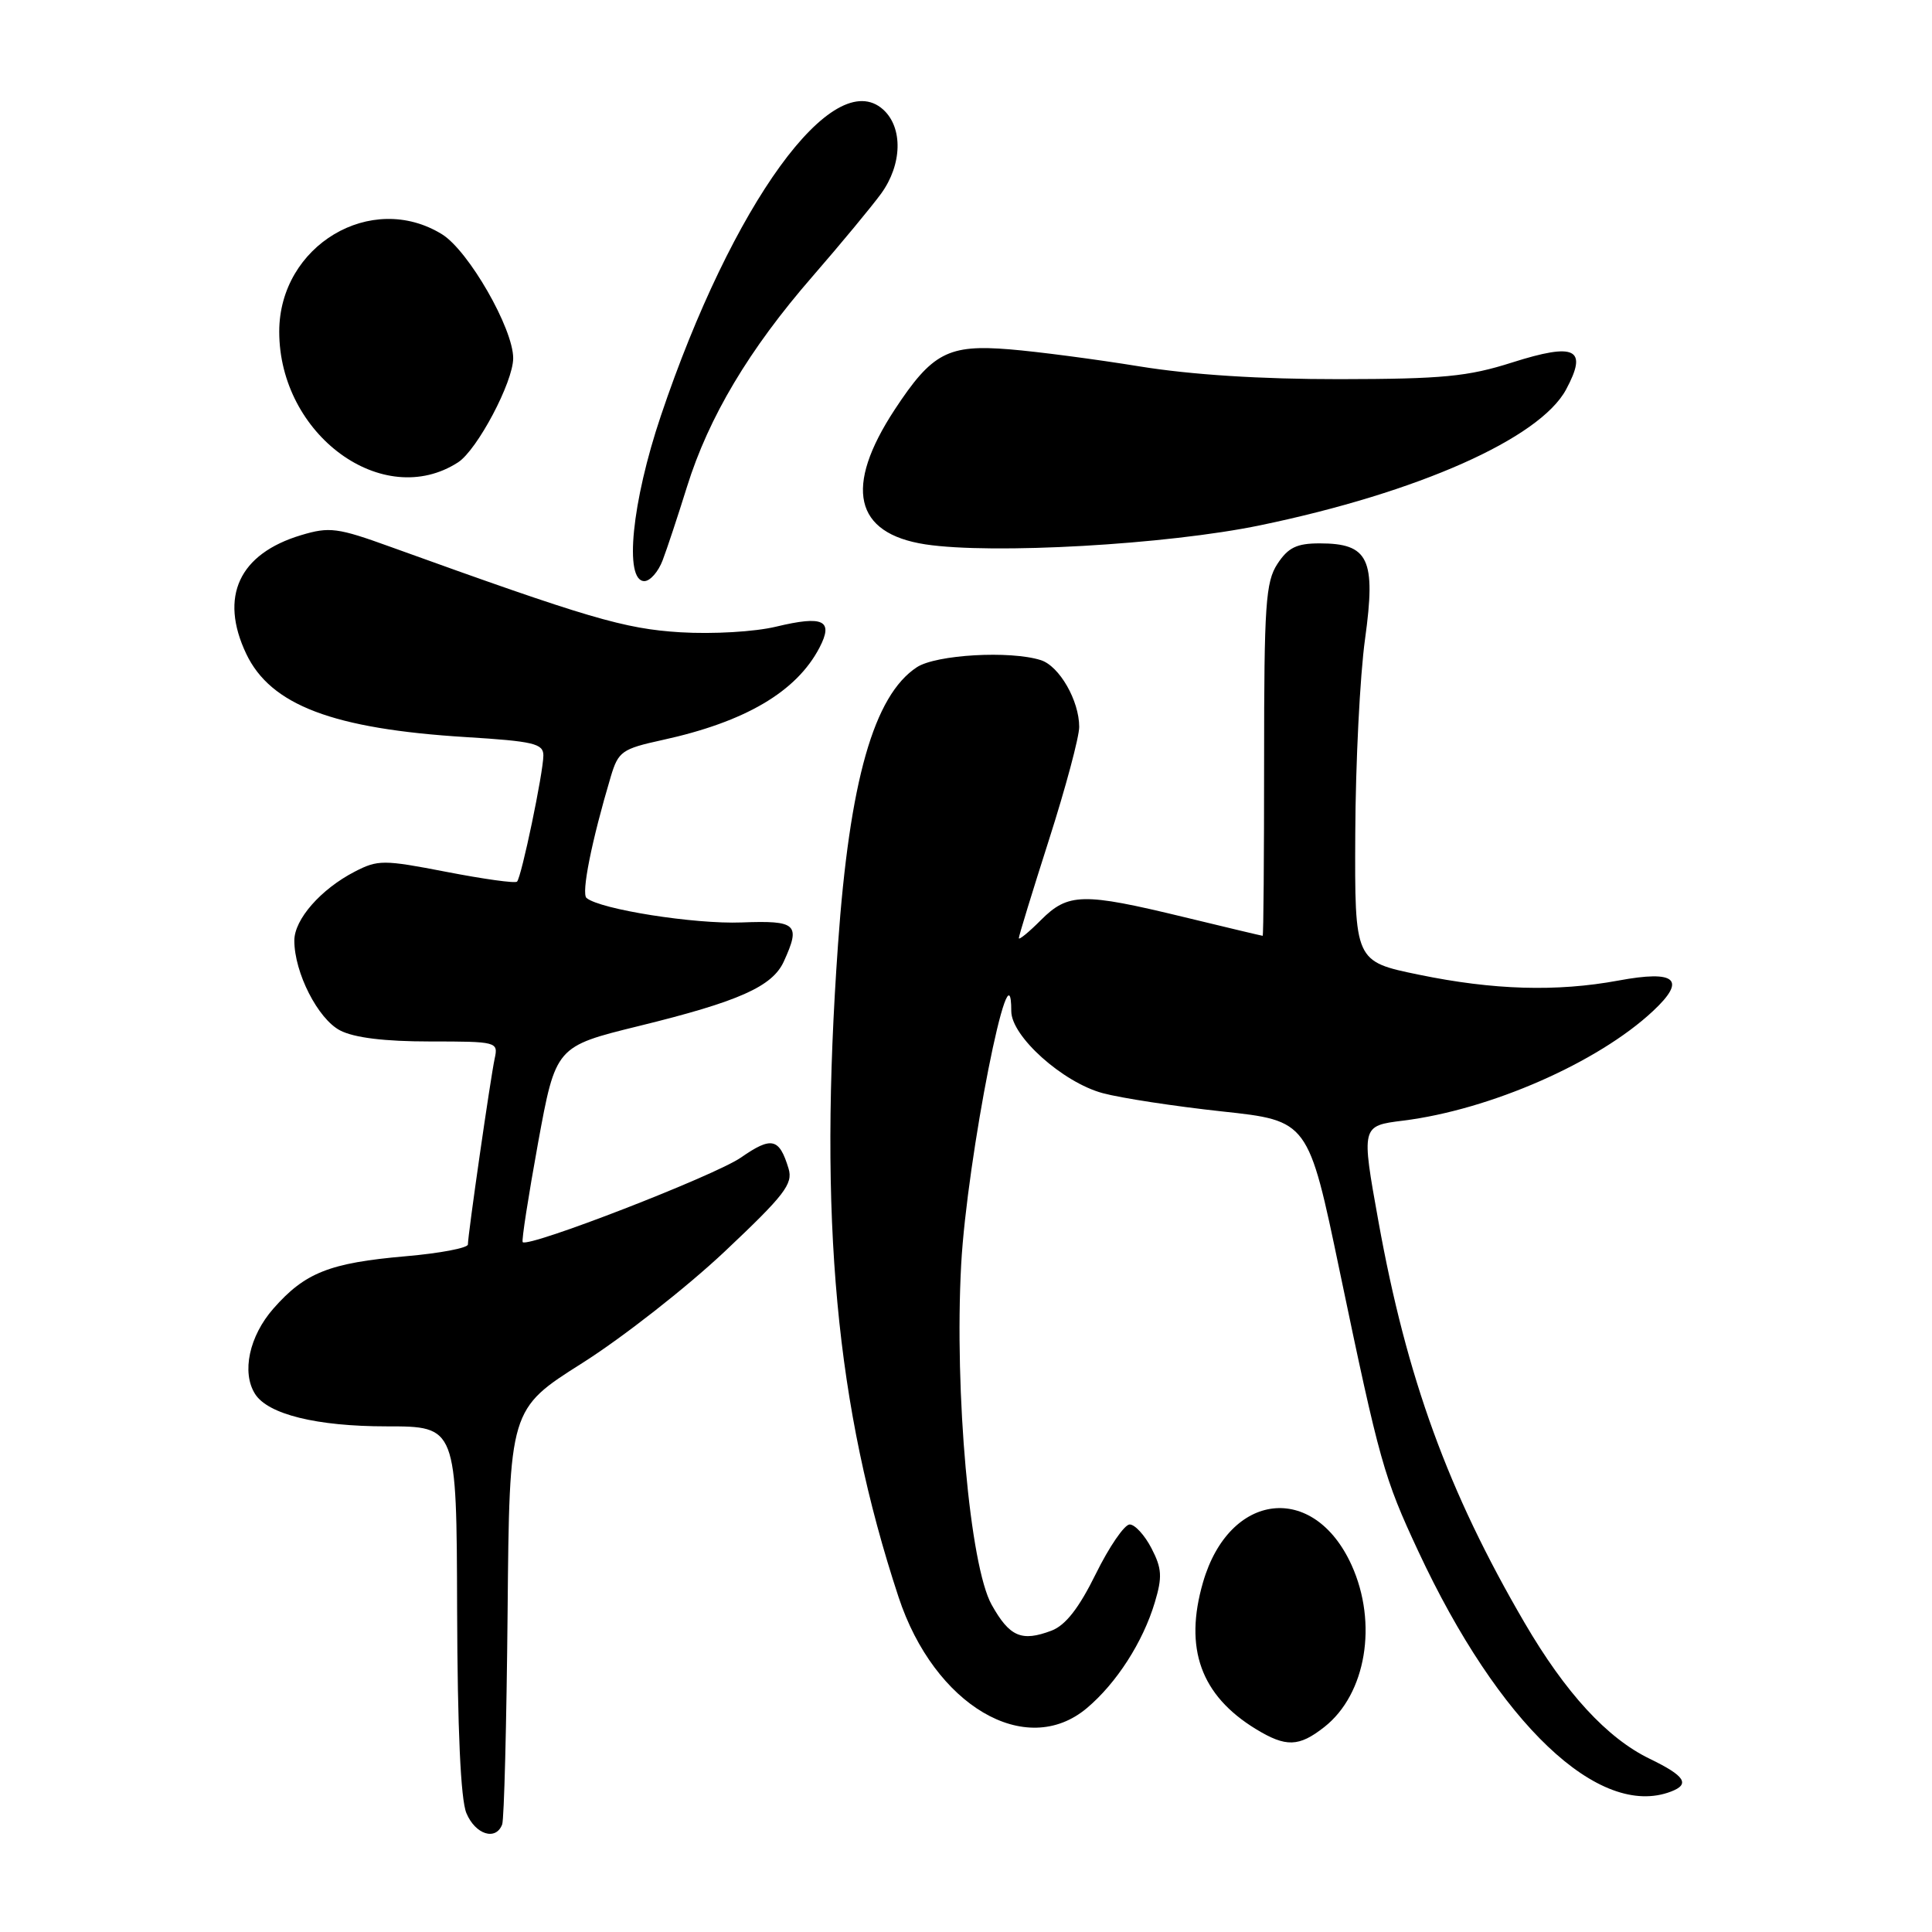<?xml version="1.0" encoding="UTF-8" standalone="no"?>
<!DOCTYPE svg PUBLIC "-//W3C//DTD SVG 1.1//EN" "http://www.w3.org/Graphics/SVG/1.1/DTD/svg11.dtd" >
<svg xmlns="http://www.w3.org/2000/svg" xmlns:xlink="http://www.w3.org/1999/xlink" version="1.1" viewBox="0 0 256 256">
 <g >
 <path fill="currentColor"
d=" M 66.54 241.75 C 66.80 241.06 67.12 228.40 67.26 213.61 C 67.50 186.72 67.50 186.72 77.16 180.61 C 82.47 177.25 90.95 170.61 96.01 165.85 C 103.95 158.36 105.10 156.88 104.49 154.85 C 103.26 150.79 102.25 150.55 98.18 153.38 C 94.70 155.79 70.02 165.36 69.26 164.59 C 69.09 164.42 70.01 158.52 71.29 151.47 C 73.64 138.66 73.64 138.66 84.66 135.95 C 97.92 132.70 102.35 130.72 103.86 127.40 C 106.12 122.45 105.58 121.95 98.25 122.23 C 92.02 122.47 79.54 120.50 77.72 118.99 C 77.00 118.39 78.39 111.44 80.93 102.91 C 81.93 99.57 82.41 99.23 87.75 98.06 C 98.75 95.66 105.54 91.66 108.59 85.81 C 110.47 82.19 109.11 81.53 102.86 83.03 C 100.01 83.72 94.46 84.04 90.15 83.78 C 82.70 83.32 77.99 81.93 51.77 72.47 C 44.73 69.92 43.66 69.78 39.90 70.91 C 31.67 73.38 29.04 79.06 32.62 86.62 C 35.86 93.44 44.12 96.58 61.75 97.67 C 70.68 98.22 72.00 98.53 72.00 100.09 C 72.00 102.33 69.10 116.23 68.51 116.82 C 68.27 117.07 64.07 116.48 59.17 115.53 C 50.80 113.91 50.08 113.91 47.00 115.50 C 42.51 117.82 39.00 121.82 39.00 124.63 C 39.00 128.88 42.13 135.02 45.07 136.54 C 46.94 137.51 50.97 138.00 56.97 138.00 C 65.85 138.00 66.03 138.05 65.55 140.25 C 65.00 142.79 62.00 163.60 62.00 164.90 C 62.00 165.36 58.29 166.07 53.75 166.46 C 43.67 167.34 40.41 168.63 36.23 173.39 C 33.02 177.04 31.99 181.86 33.80 184.71 C 35.51 187.41 41.98 189.00 51.22 189.00 C 60.50 189.00 60.50 189.00 60.57 213.25 C 60.62 229.14 61.04 238.45 61.80 240.25 C 62.99 243.09 65.70 243.95 66.54 241.75 Z  M 221.42 237.39 C 223.99 236.41 223.27 235.31 218.58 233.04 C 212.95 230.31 207.45 224.34 202.01 215.02 C 191.87 197.65 186.40 182.62 182.65 161.84 C 180.37 149.18 180.37 149.18 185.92 148.49 C 197.46 147.05 211.72 140.80 219.02 133.98 C 223.52 129.78 222.08 128.51 214.44 129.93 C 206.27 131.44 197.88 131.19 188.00 129.15 C 179.50 127.40 179.50 127.40 179.58 110.45 C 179.62 101.13 180.20 89.51 180.88 84.64 C 182.34 74.06 181.36 72.00 174.87 72.00 C 171.82 72.00 170.69 72.55 169.27 74.71 C 167.70 77.11 167.50 80.10 167.50 100.71 C 167.50 113.52 167.42 124.00 167.31 124.00 C 167.21 124.00 162.49 122.88 156.81 121.50 C 143.47 118.27 141.53 118.31 137.92 121.92 C 136.32 123.53 135.00 124.60 135.00 124.31 C 135.00 124.01 136.80 118.14 139.00 111.26 C 141.20 104.38 143.00 97.66 143.00 96.32 C 143.00 92.83 140.37 88.25 137.91 87.47 C 133.84 86.18 124.04 86.74 121.49 88.41 C 115.79 92.15 112.57 103.47 111.04 125.15 C 108.45 161.66 110.74 186.38 119.06 211.61 C 123.79 225.98 135.93 233.14 144.02 226.33 C 147.94 223.03 151.45 217.58 153.02 212.32 C 154.03 208.95 153.96 207.83 152.58 205.16 C 151.68 203.42 150.38 202.00 149.69 202.00 C 149.00 202.00 146.98 204.94 145.21 208.53 C 142.96 213.10 141.19 215.36 139.33 216.07 C 135.36 217.57 133.78 216.89 131.40 212.64 C 128.51 207.49 126.45 184.46 127.36 167.57 C 128.13 153.49 134.00 123.78 134.00 133.99 C 134.00 137.31 140.81 143.42 146.12 144.85 C 148.53 145.50 155.64 146.59 161.93 147.27 C 173.36 148.50 173.36 148.50 177.53 168.50 C 182.81 193.77 183.37 195.78 187.93 205.55 C 198.58 228.40 211.89 241.05 221.42 237.39 Z  M 175.49 228.83 C 181.01 224.48 182.59 215.10 179.09 207.38 C 174.08 196.36 162.90 197.65 159.41 209.65 C 156.86 218.42 159.11 224.65 166.41 229.11 C 170.40 231.54 172.11 231.49 175.49 228.83 Z  M 87.80 74.25 C 88.38 72.74 89.83 68.35 91.03 64.50 C 93.91 55.26 99.28 46.26 107.66 36.63 C 111.42 32.30 115.51 27.36 116.75 25.66 C 119.55 21.80 119.67 16.92 117.03 14.52 C 110.42 8.55 97.04 26.98 87.57 55.09 C 83.72 66.50 82.67 77.00 85.38 77.00 C 86.14 77.00 87.23 75.76 87.80 74.25 Z  M 167.00 69.60 C 187.89 65.27 204.01 58.11 207.51 51.62 C 210.43 46.19 208.78 45.36 200.37 48.03 C 194.51 49.90 191.16 50.22 177.50 50.24 C 167.08 50.25 157.84 49.66 151.00 48.55 C 145.22 47.61 137.47 46.59 133.78 46.29 C 125.63 45.62 123.51 46.73 118.55 54.28 C 111.80 64.57 113.19 70.68 122.61 72.13 C 131.46 73.48 154.64 72.17 167.00 69.60 Z  M 60.70 61.26 C 63.24 59.61 68.00 50.62 68.00 47.46 C 68.00 43.52 62.08 33.22 58.58 31.05 C 49.20 25.25 37.01 32.53 37.00 43.93 C 36.99 57.62 50.76 67.69 60.70 61.26 Z "/>
</g>
</svg>
